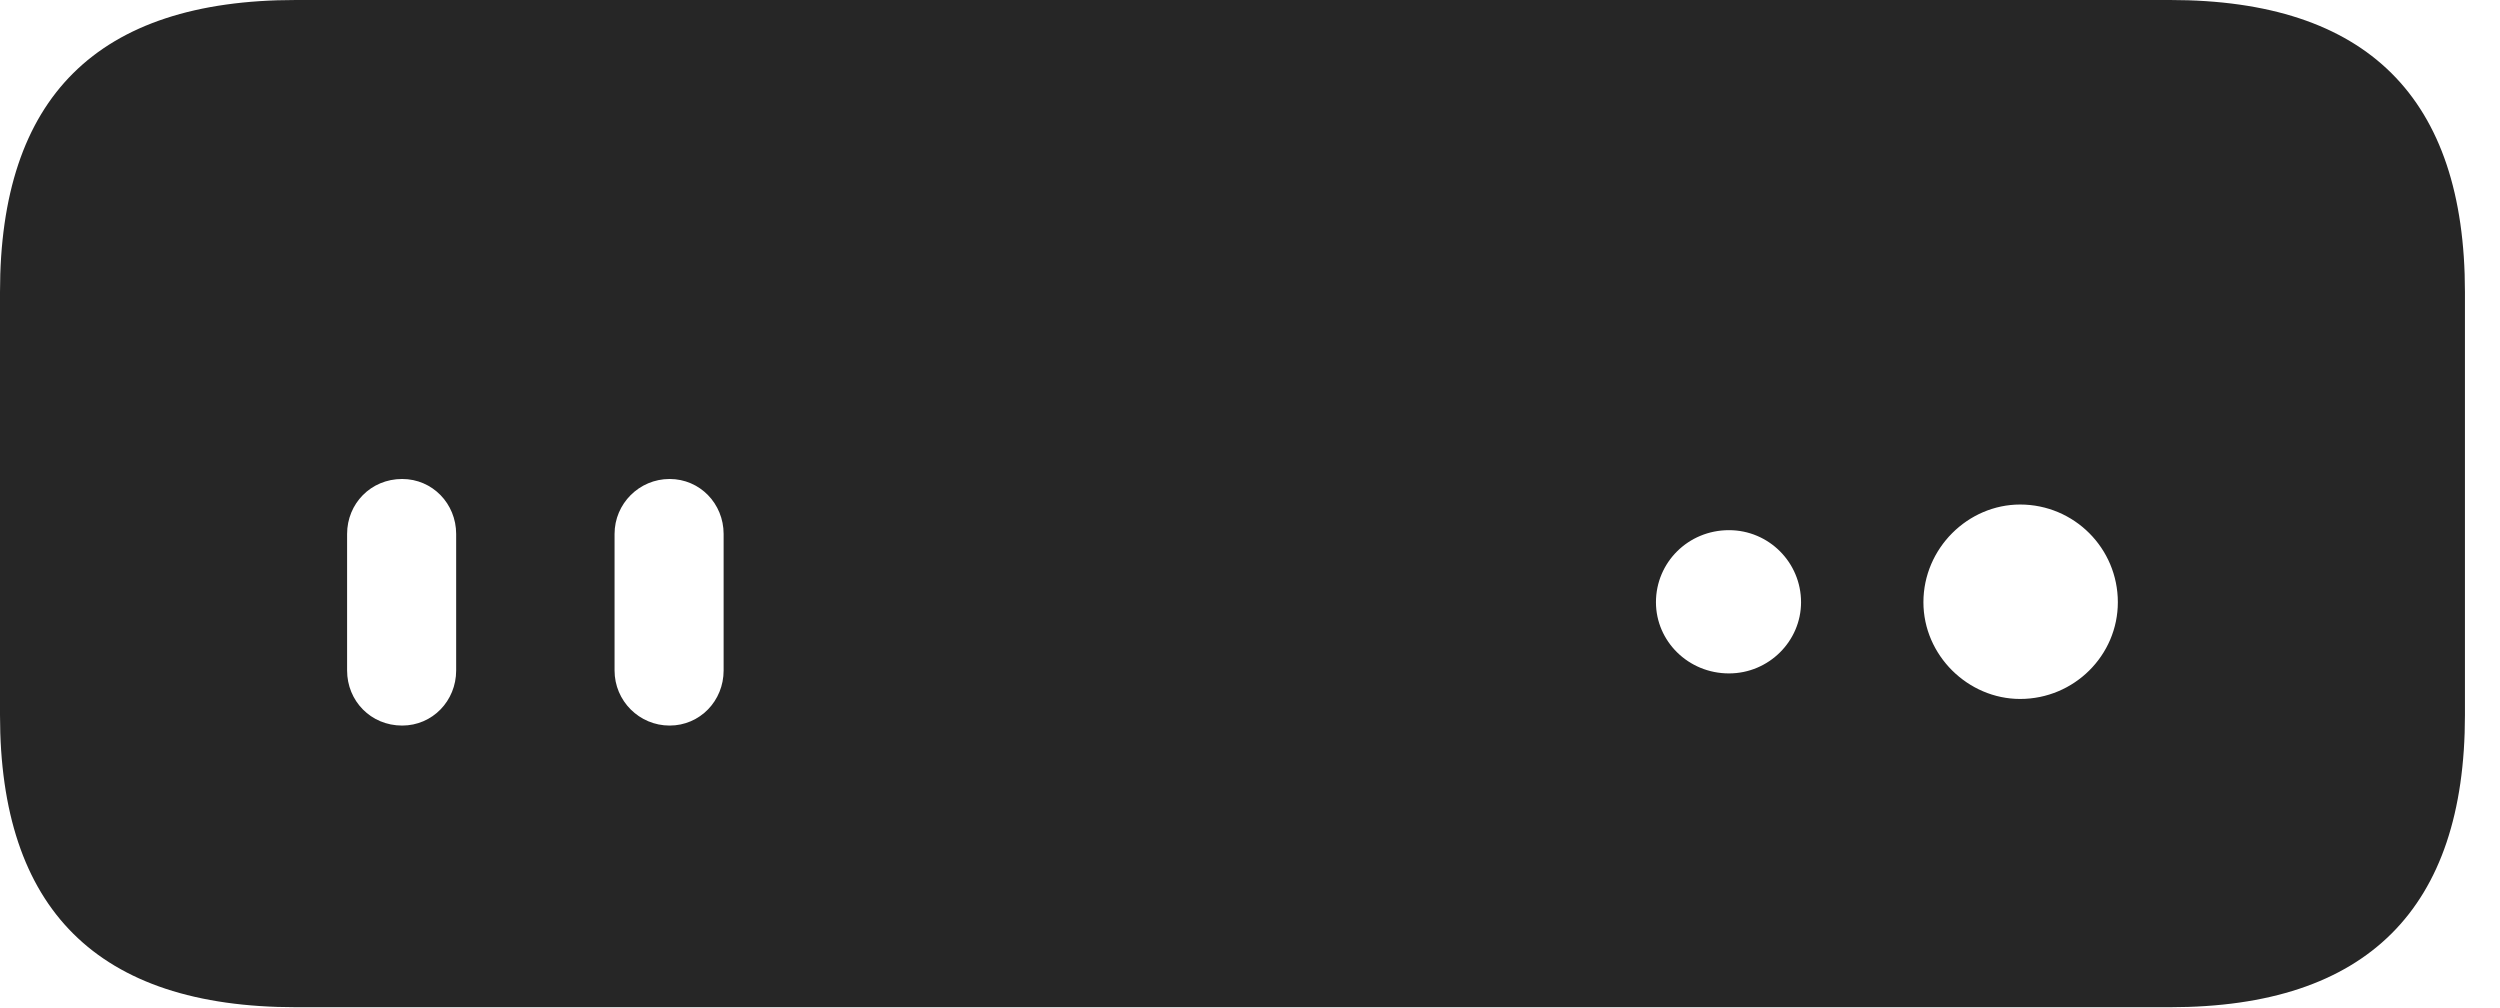 <?xml version="1.0" encoding="UTF-8"?>
<!--Generator: Apple Native CoreSVG 341-->
<!DOCTYPE svg
PUBLIC "-//W3C//DTD SVG 1.1//EN"
       "http://www.w3.org/Graphics/SVG/1.1/DTD/svg11.dtd">
<svg version="1.1" xmlns="http://www.w3.org/2000/svg" xmlns:xlink="http://www.w3.org/1999/xlink" viewBox="0 0 25.742 10.381">
 <g>
  <rect height="10.381" opacity="0" width="25.742" x="0" y="0"/>
  <path d="M3.047 10.371L22.344 10.371C24.375 10.371 25.381 9.355 25.381 7.363L25.381 3.008C25.381 1.006 24.375 0 22.344 0L3.047 0C0.996 0 0 1.006 0 3.008L0 7.363C0 9.355 0.996 10.371 3.047 10.371ZM4.697 5.498L4.697 6.904C4.697 7.217 4.453 7.471 4.141 7.471C3.818 7.471 3.574 7.217 3.574 6.904L3.574 5.498C3.574 5.186 3.818 4.932 4.141 4.932C4.453 4.932 4.697 5.186 4.697 5.498ZM7.451 5.498L7.451 6.904C7.451 7.217 7.207 7.471 6.895 7.471C6.582 7.471 6.328 7.217 6.328 6.904L6.328 5.498C6.328 5.186 6.582 4.932 6.895 4.932C7.207 4.932 7.451 5.186 7.451 5.498ZM17.803 6.934C17.383 6.934 17.051 6.602 17.051 6.201C17.051 5.791 17.383 5.459 17.803 5.459C18.213 5.459 18.545 5.791 18.545 6.201C18.545 6.602 18.213 6.934 17.803 6.934ZM20.801 7.197C20.264 7.197 19.805 6.748 19.805 6.201C19.805 5.645 20.264 5.195 20.801 5.195C21.357 5.195 21.807 5.645 21.807 6.201C21.807 6.748 21.357 7.197 20.801 7.197Z" fill="black" fill-opacity="0.85"/>
 </g>
</svg>
